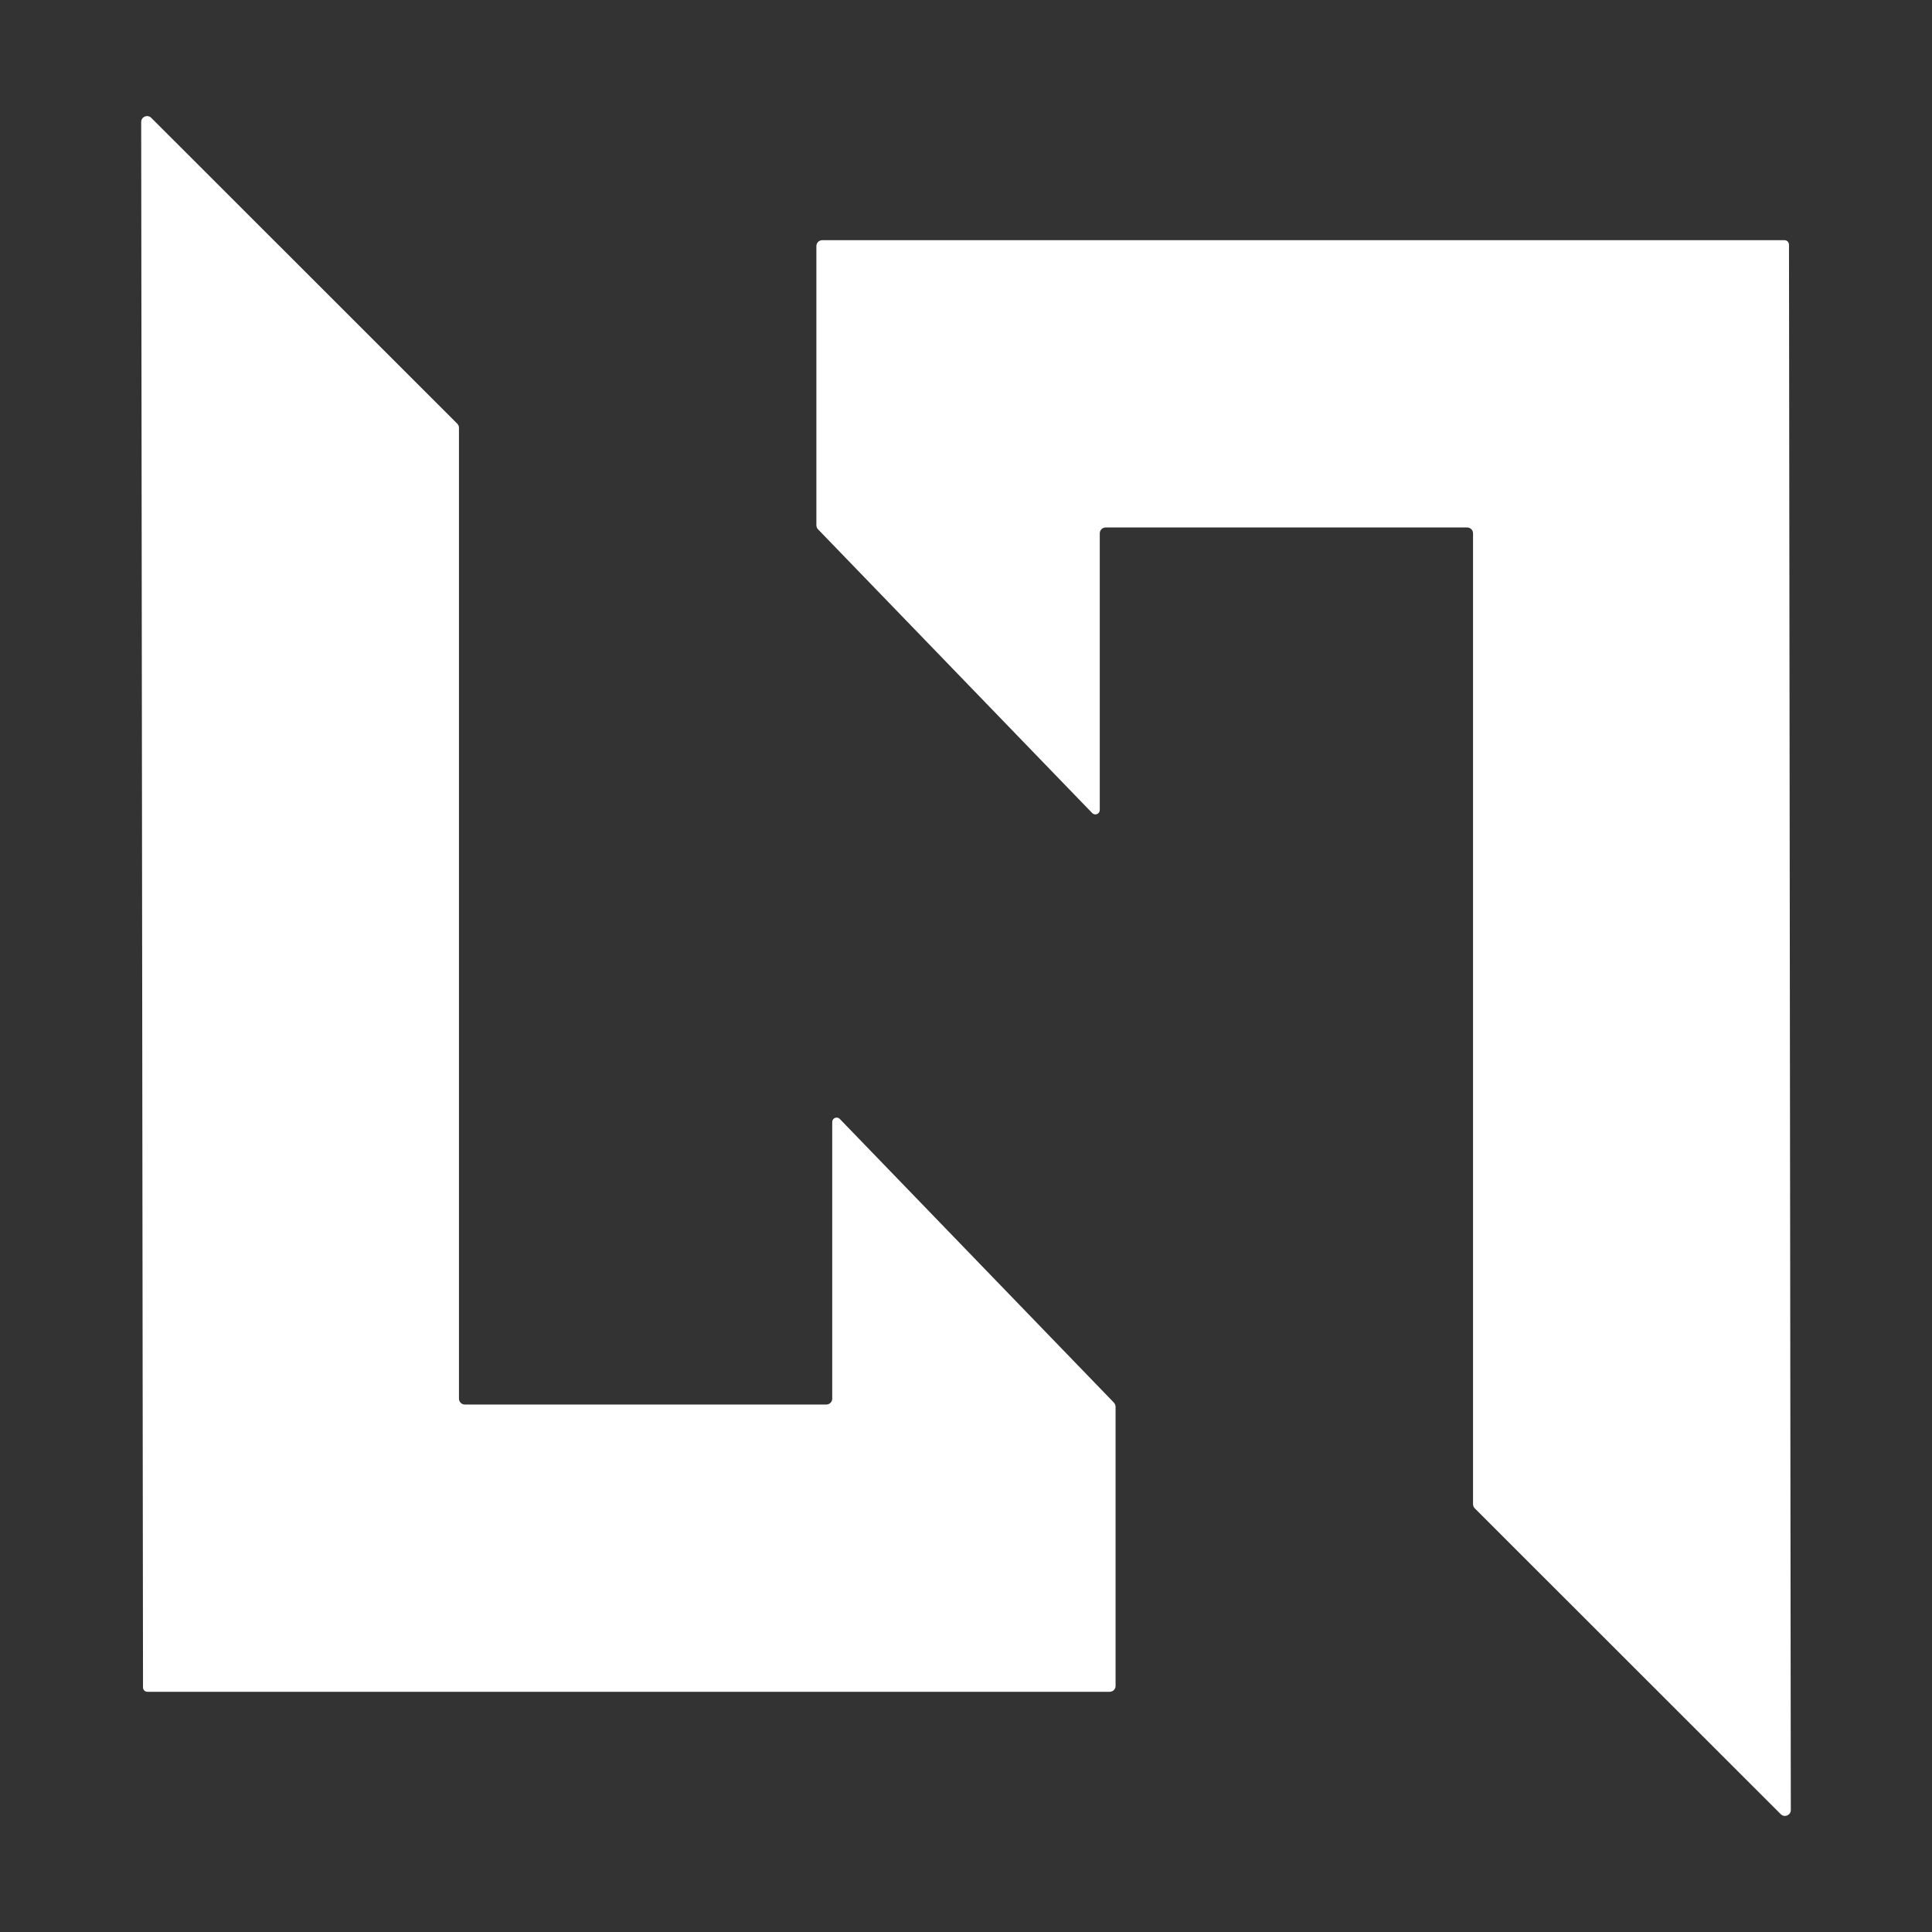 <?xml version="1.0" encoding="UTF-8"?>
<svg id="_Слой_1" data-name="Слой_1" xmlns="http://www.w3.org/2000/svg" viewBox="0 0 500 500">
  <rect x="0" y="0" width="500" height="500" fill="#333333" stroke="none"/>
  <defs>
    <style>
      .cls-1 {
        fill: #fff;
      }
    </style>
  </defs>
  <!-- <rect  width="500" height="500"/> -->
  <g>
    <path class="cls-1" d="M288.29,363.01l-70.96-73.44c-.72-.72-1.95-.21-1.95.81v71.59c0,.84-.68,1.52-1.52,1.52h-93.56c-.84,0-1.52-.68-1.52-1.52V110.72c0-.4-.16-.79-.45-1.08L39.14,30.49c-.96-.96-2.6-.28-2.6,1.08l.47,405.13c0,.63.51,1.14,1.14,1.14h249.04c.84,0,1.52-.68,1.52-1.52v-72.25c0-.39-.16-.77-.43-1.06Z"/>
    <path class="cls-1" d="M462.98,63.3c0-.63-.51-1.14-1.14-1.14h-249.04c-.84,0-1.52.68-1.52,1.52v72.25c0,.39.16.77.43,1.06l70.96,73.44c.72.72,1.95.21,1.95-.81v-71.59c0-.84.68-1.52,1.52-1.52h93.56c.84,0,1.52.68,1.52,1.52v251.25c0,.4.16.79.45,1.08l79.19,79.15c.96.96,2.6.28,2.6-1.08l-.47-405.13Z"/>
  </g>
</svg>